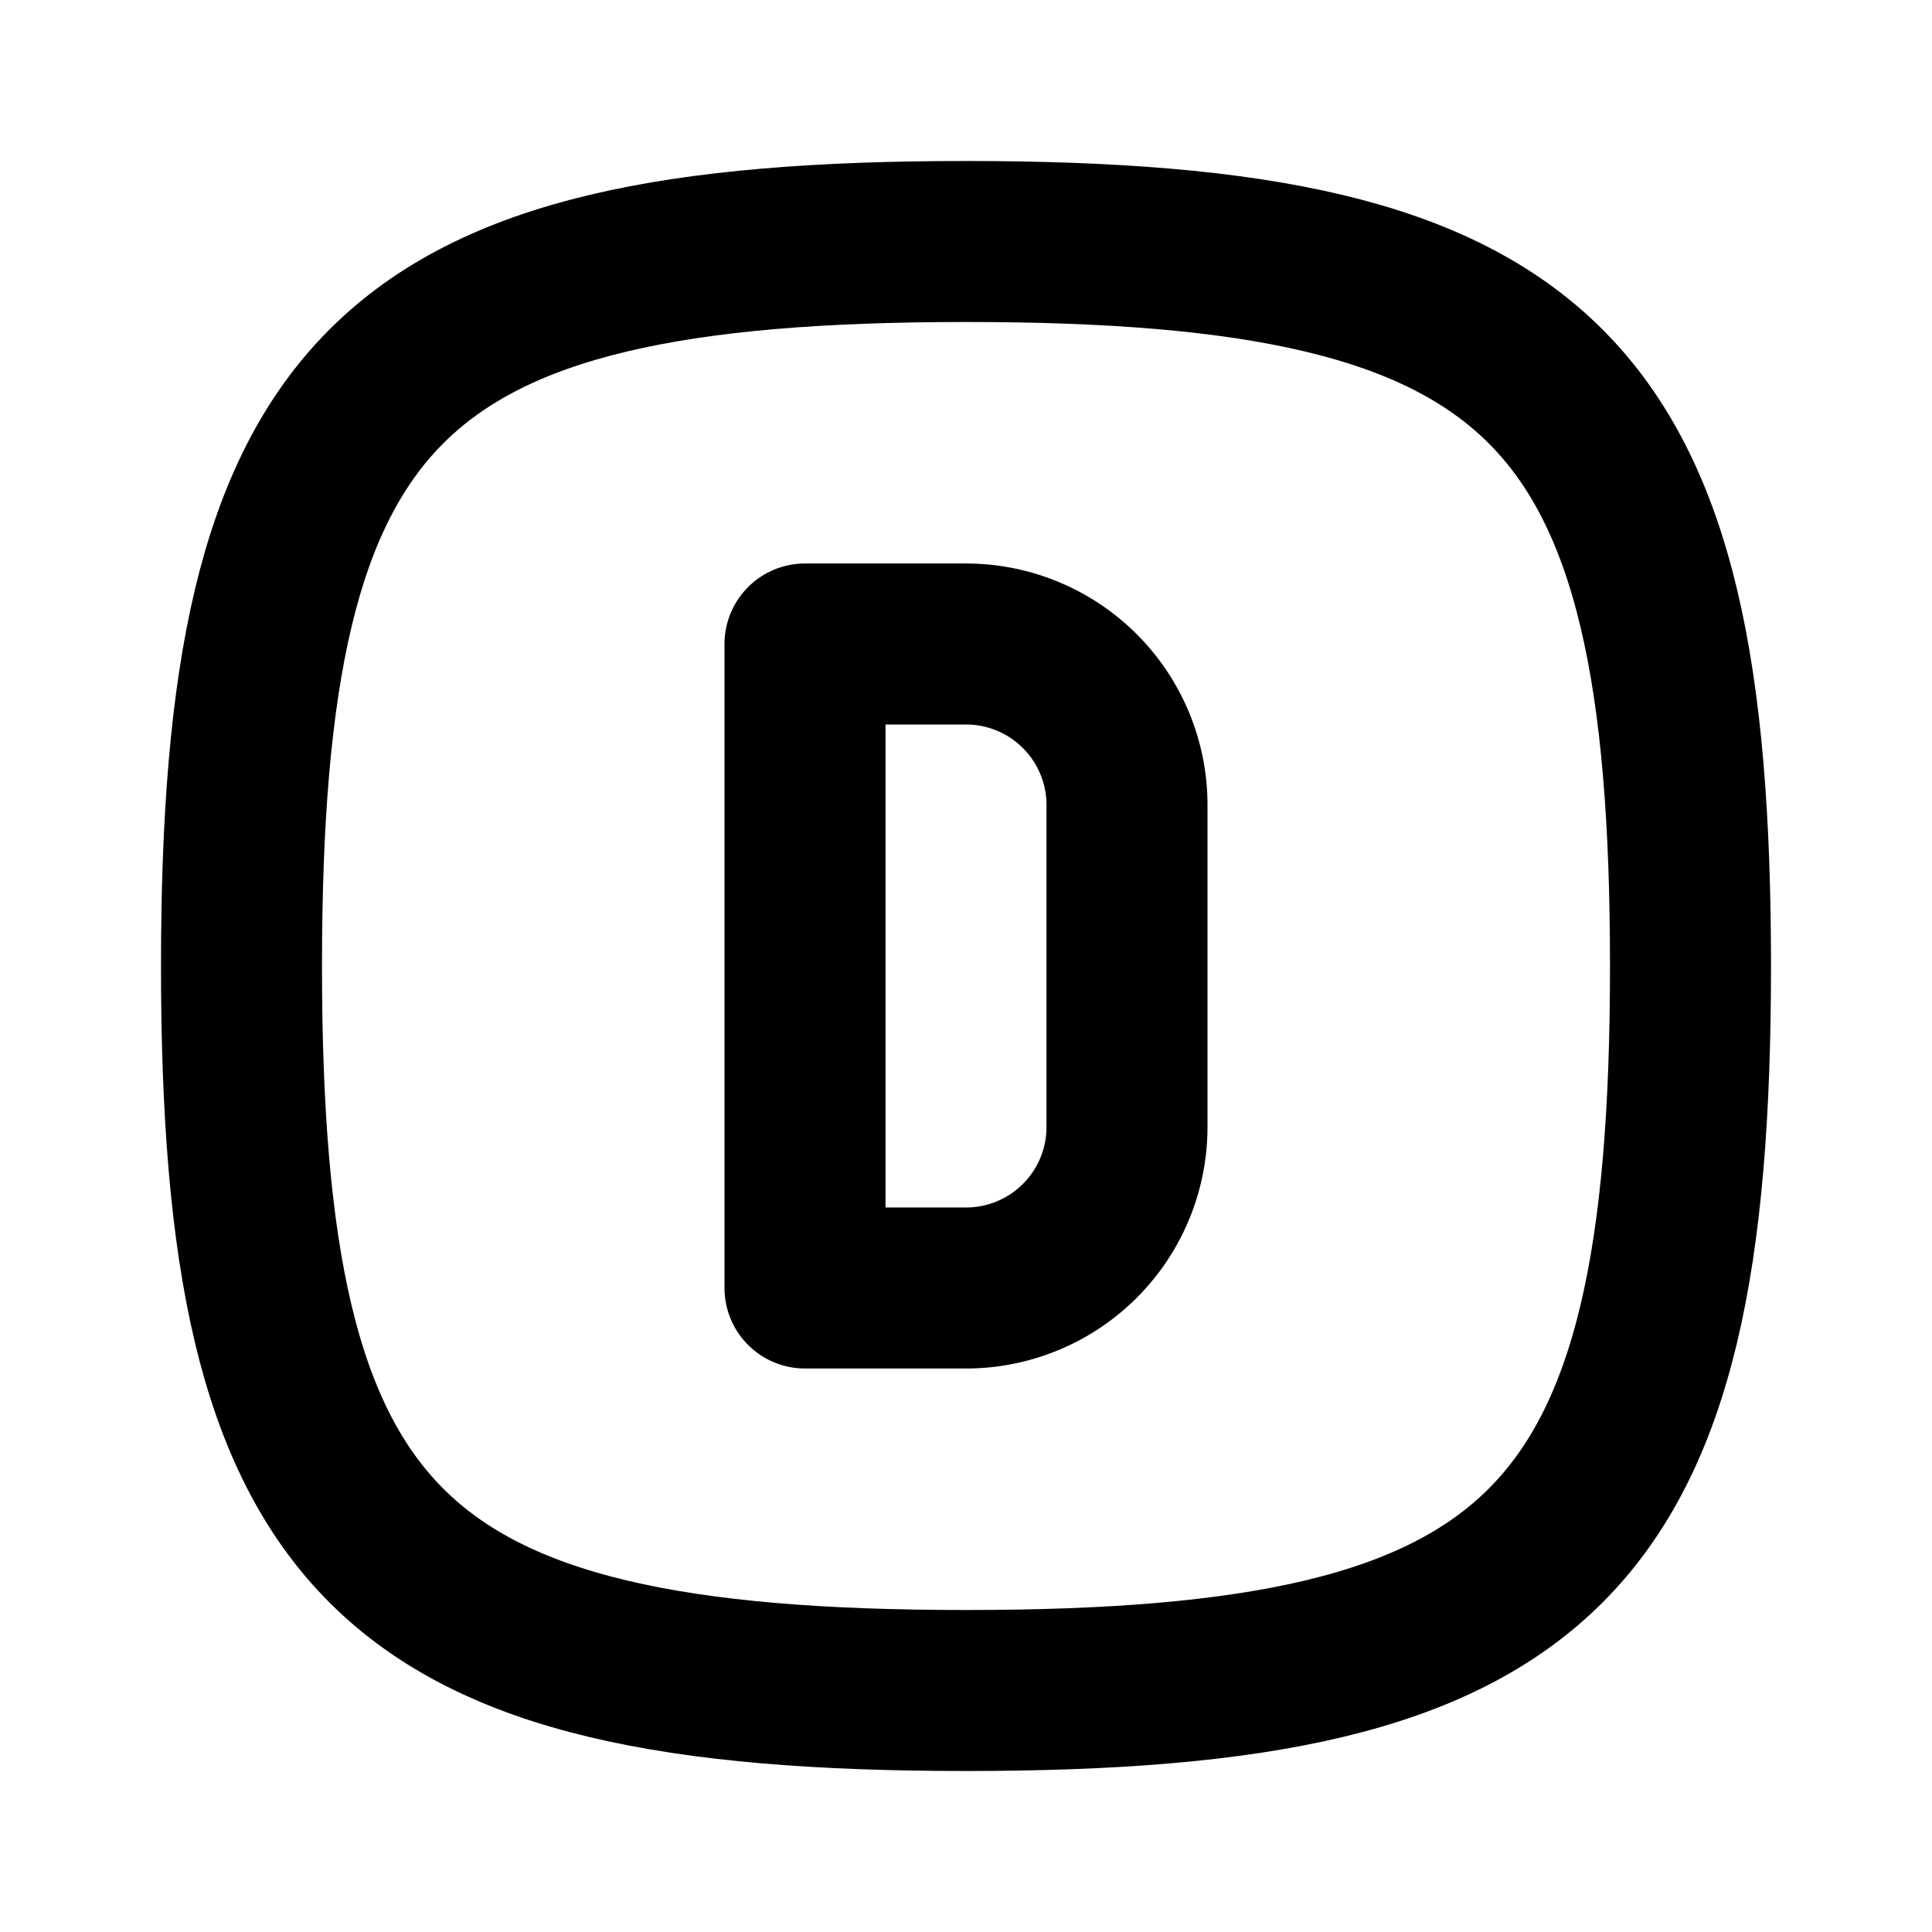 <svg xmlns="http://www.w3.org/2000/svg" fill="none" stroke="currentColor" stroke-linecap="round" stroke-linejoin="round" stroke-width="2" class="icon icon-tabler icons-tabler-outline icon-tabler-square-rounded-letter-d" viewBox="0 0 24 24"><path stroke="none" d="M0 0h24v24H0z"/><path d="M10 8v8h2a2 2 0 0 0 2-2v-4a2 2 0 0 0-2-2z"/><path d="M12 3c7.2 0 9 1.8 9 9s-1.8 9-9 9-9-1.8-9-9 1.8-9 9-9"/></svg>
